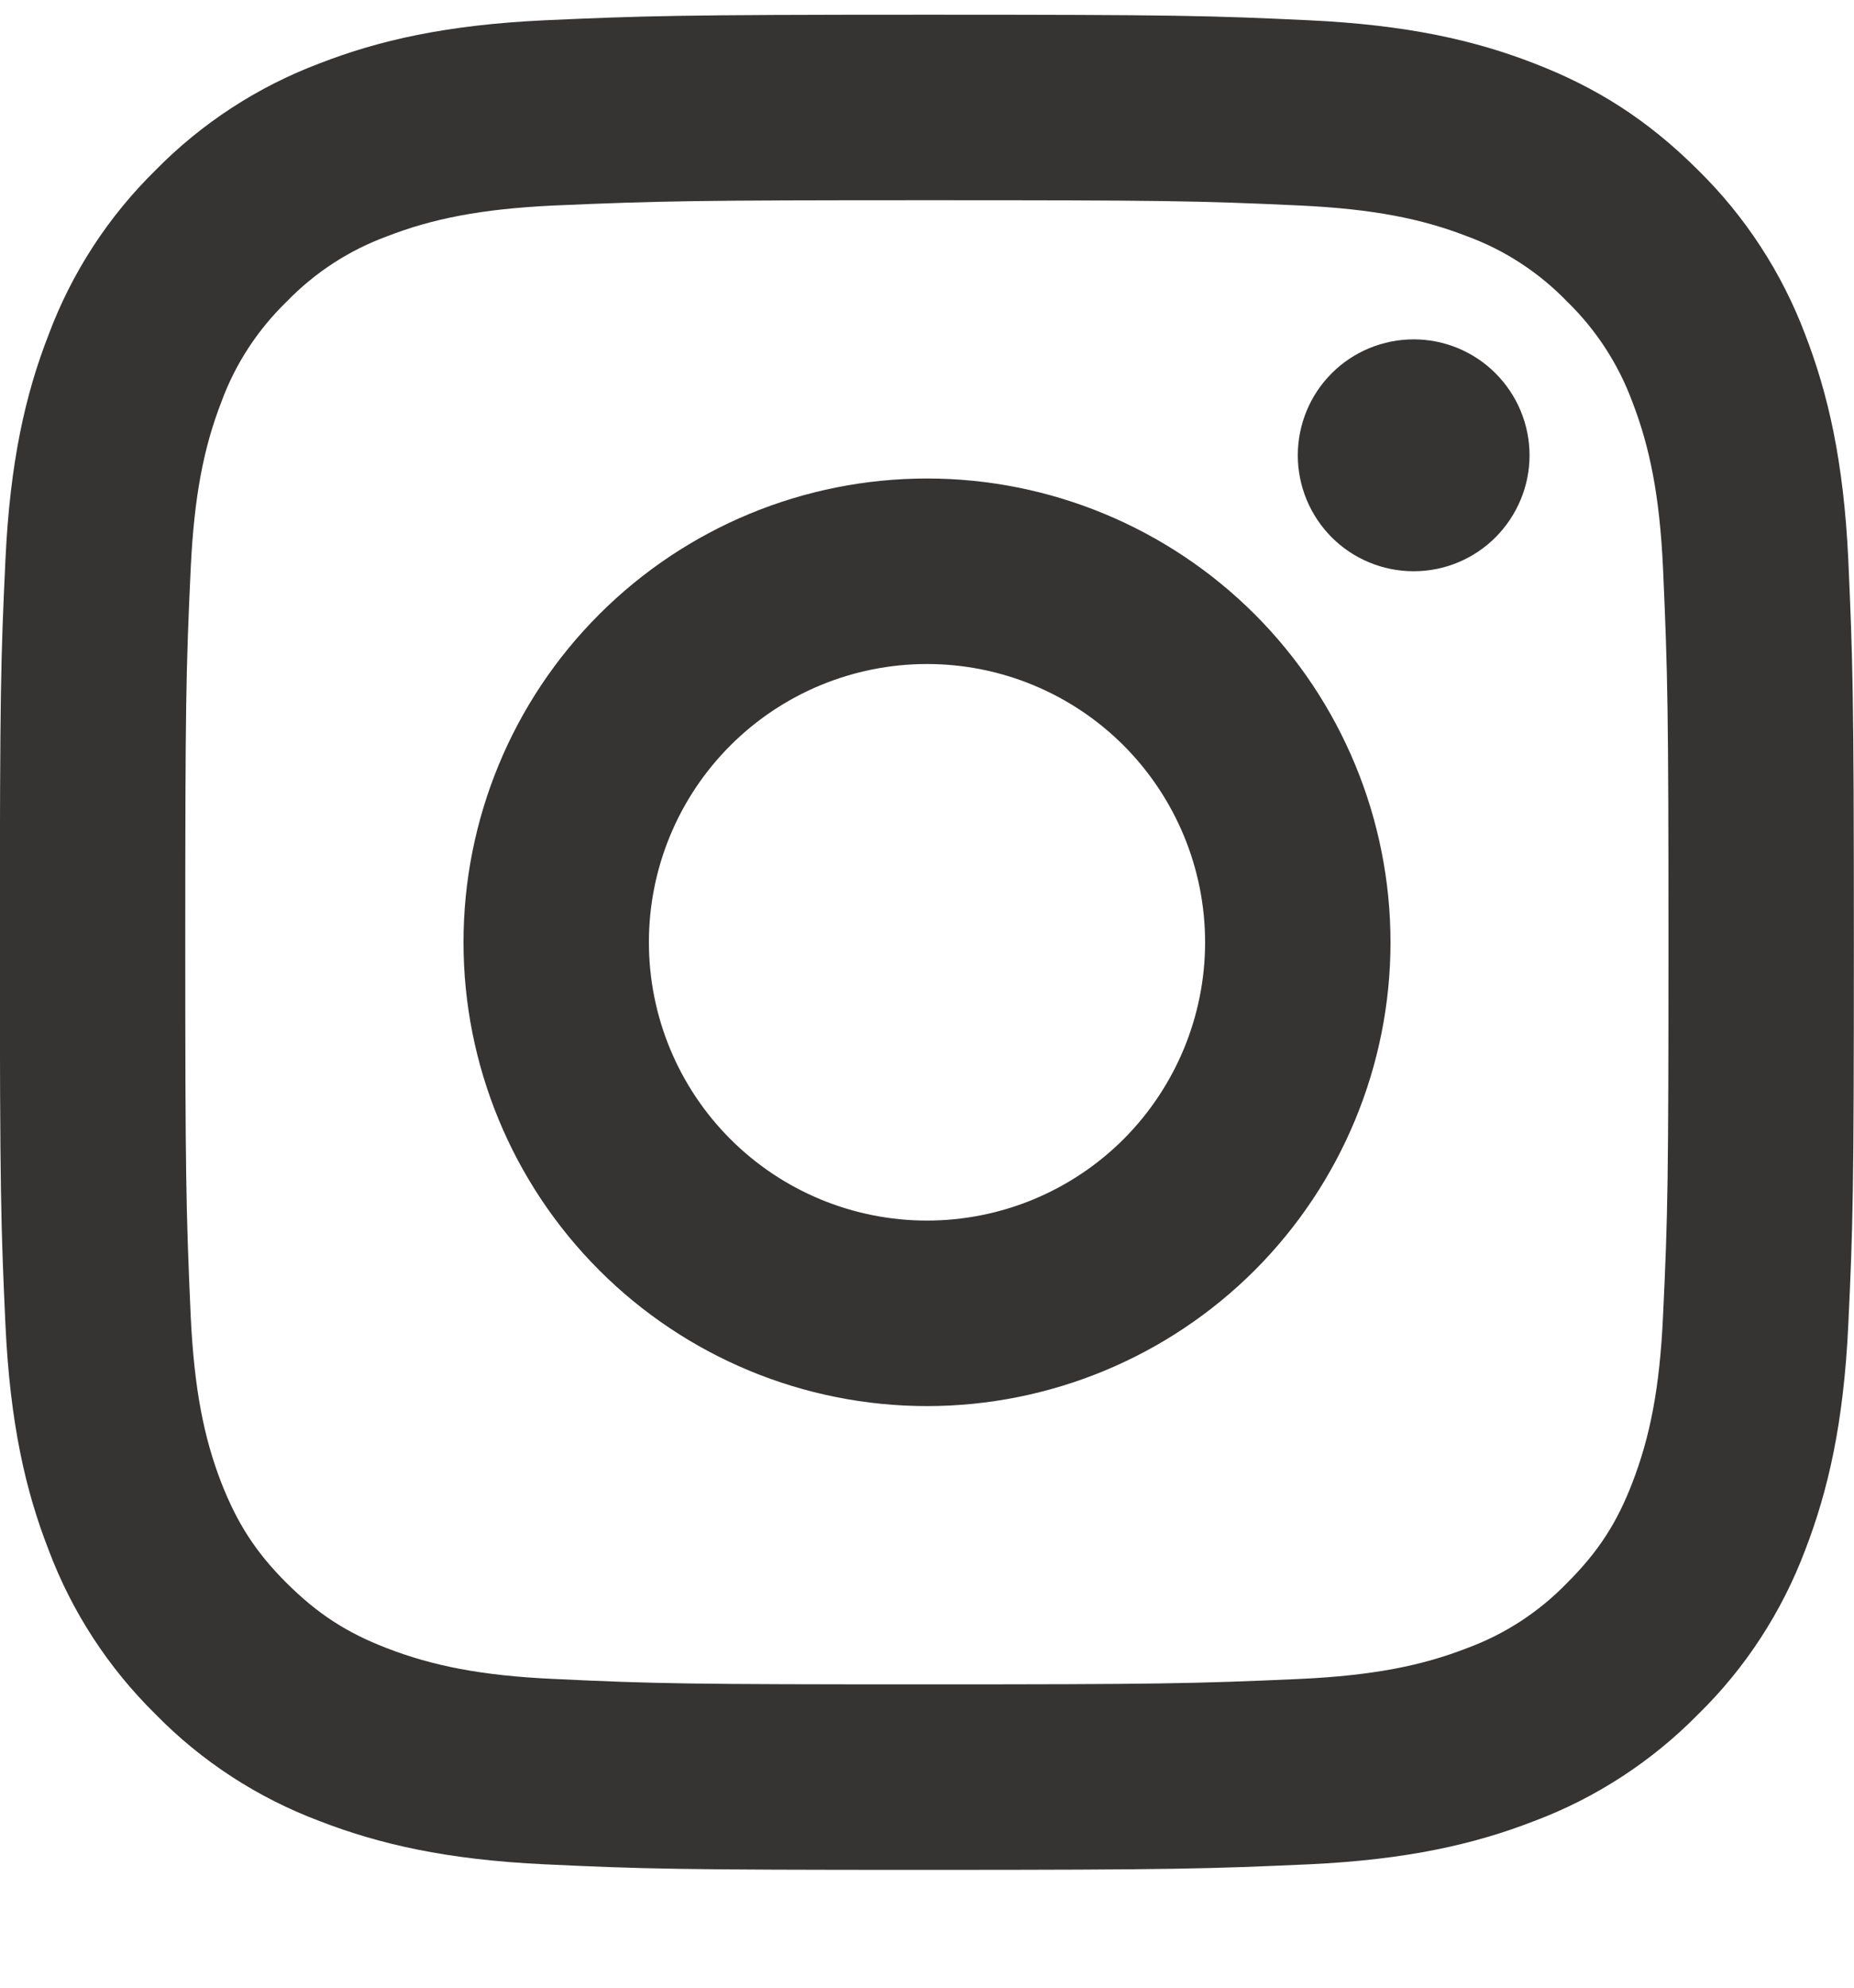 <svg width="14" height="15" viewBox="0 0 14 15" fill="none" xmlns="http://www.w3.org/2000/svg">
<path d="M7 5.011C6.443 5.011 5.909 5.232 5.515 5.626C5.121 6.02 4.9 6.554 4.9 7.111C4.9 7.668 5.121 8.202 5.515 8.596C5.909 8.99 6.443 9.211 7 9.211C7.557 9.211 8.091 8.99 8.485 8.596C8.878 8.202 9.1 7.668 9.1 7.111C9.1 6.554 8.878 6.02 8.485 5.626C8.091 5.232 7.557 5.011 7 5.011ZM7 3.611C7.928 3.611 8.818 3.98 9.475 4.636C10.131 5.292 10.5 6.183 10.5 7.111C10.5 8.039 10.131 8.929 9.475 9.586C8.818 10.242 7.928 10.611 7 10.611C6.071 10.611 5.181 10.242 4.525 9.586C3.868 8.929 3.5 8.039 3.5 7.111C3.5 6.183 3.868 5.292 4.525 4.636C5.181 3.98 6.071 3.611 7 3.611ZM11.55 3.436C11.55 3.668 11.457 3.89 11.293 4.055C11.129 4.219 10.907 4.311 10.675 4.311C10.443 4.311 10.22 4.219 10.056 4.055C9.892 3.89 9.8 3.668 9.8 3.436C9.8 3.204 9.892 2.981 10.056 2.817C10.22 2.653 10.443 2.561 10.675 2.561C10.907 2.561 11.129 2.653 11.293 2.817C11.457 2.981 11.55 3.204 11.55 3.436ZM7 1.511C5.268 1.511 4.985 1.516 4.179 1.551C3.631 1.577 3.262 1.651 2.921 1.784C2.635 1.889 2.377 2.057 2.165 2.276C1.946 2.488 1.777 2.746 1.672 3.032C1.539 3.375 1.466 3.742 1.44 4.291C1.404 5.063 1.399 5.334 1.399 7.111C1.399 8.843 1.404 9.125 1.44 9.931C1.466 10.479 1.539 10.848 1.671 11.189C1.79 11.493 1.93 11.713 2.163 11.945C2.399 12.18 2.618 12.321 2.919 12.437C3.265 12.571 3.633 12.645 4.179 12.67C4.952 12.707 5.222 12.711 6.999 12.711C8.732 12.711 9.014 12.706 9.819 12.67C10.367 12.644 10.735 12.571 11.077 12.438C11.363 12.333 11.621 12.165 11.833 11.946C12.069 11.711 12.21 11.492 12.326 11.19C12.459 10.846 12.533 10.478 12.558 9.93C12.595 9.158 12.599 8.887 12.599 7.111C12.599 5.379 12.594 5.096 12.558 4.291C12.533 3.743 12.458 3.374 12.326 3.032C12.22 2.746 12.052 2.488 11.834 2.276C11.622 2.057 11.364 1.888 11.078 1.783C10.735 1.65 10.367 1.577 9.819 1.551C9.047 1.515 8.777 1.511 6.999 1.511M6.999 0.111C8.901 0.111 9.138 0.118 9.885 0.153C10.63 0.188 11.138 0.305 11.584 0.478C12.046 0.656 12.435 0.897 12.824 1.285C13.18 1.635 13.456 2.059 13.632 2.526C13.804 2.972 13.922 3.48 13.957 4.225C13.99 4.972 13.999 5.209 13.999 7.111C13.999 9.013 13.992 9.25 13.957 9.996C13.922 10.742 13.804 11.249 13.632 11.696C13.456 12.163 13.181 12.587 12.824 12.936C12.474 13.292 12.051 13.568 11.584 13.743C11.138 13.916 10.63 14.034 9.885 14.069C9.138 14.102 8.901 14.111 6.999 14.111C5.097 14.111 4.86 14.104 4.113 14.069C3.368 14.034 2.861 13.916 2.414 13.743C1.947 13.568 1.523 13.293 1.174 12.936C0.818 12.586 0.542 12.163 0.367 11.696C0.193 11.25 0.076 10.742 0.041 9.996C0.007 9.25 -0.001 9.013 -0.001 7.111C-0.001 5.209 0.006 4.972 0.041 4.225C0.076 3.48 0.193 2.972 0.367 2.526C0.542 2.058 0.817 1.635 1.174 1.285C1.523 0.929 1.947 0.654 2.414 0.478C2.86 0.305 3.367 0.188 4.113 0.153C4.861 0.12 5.098 0.111 7 0.111" fill="#363433"/>
</svg>
